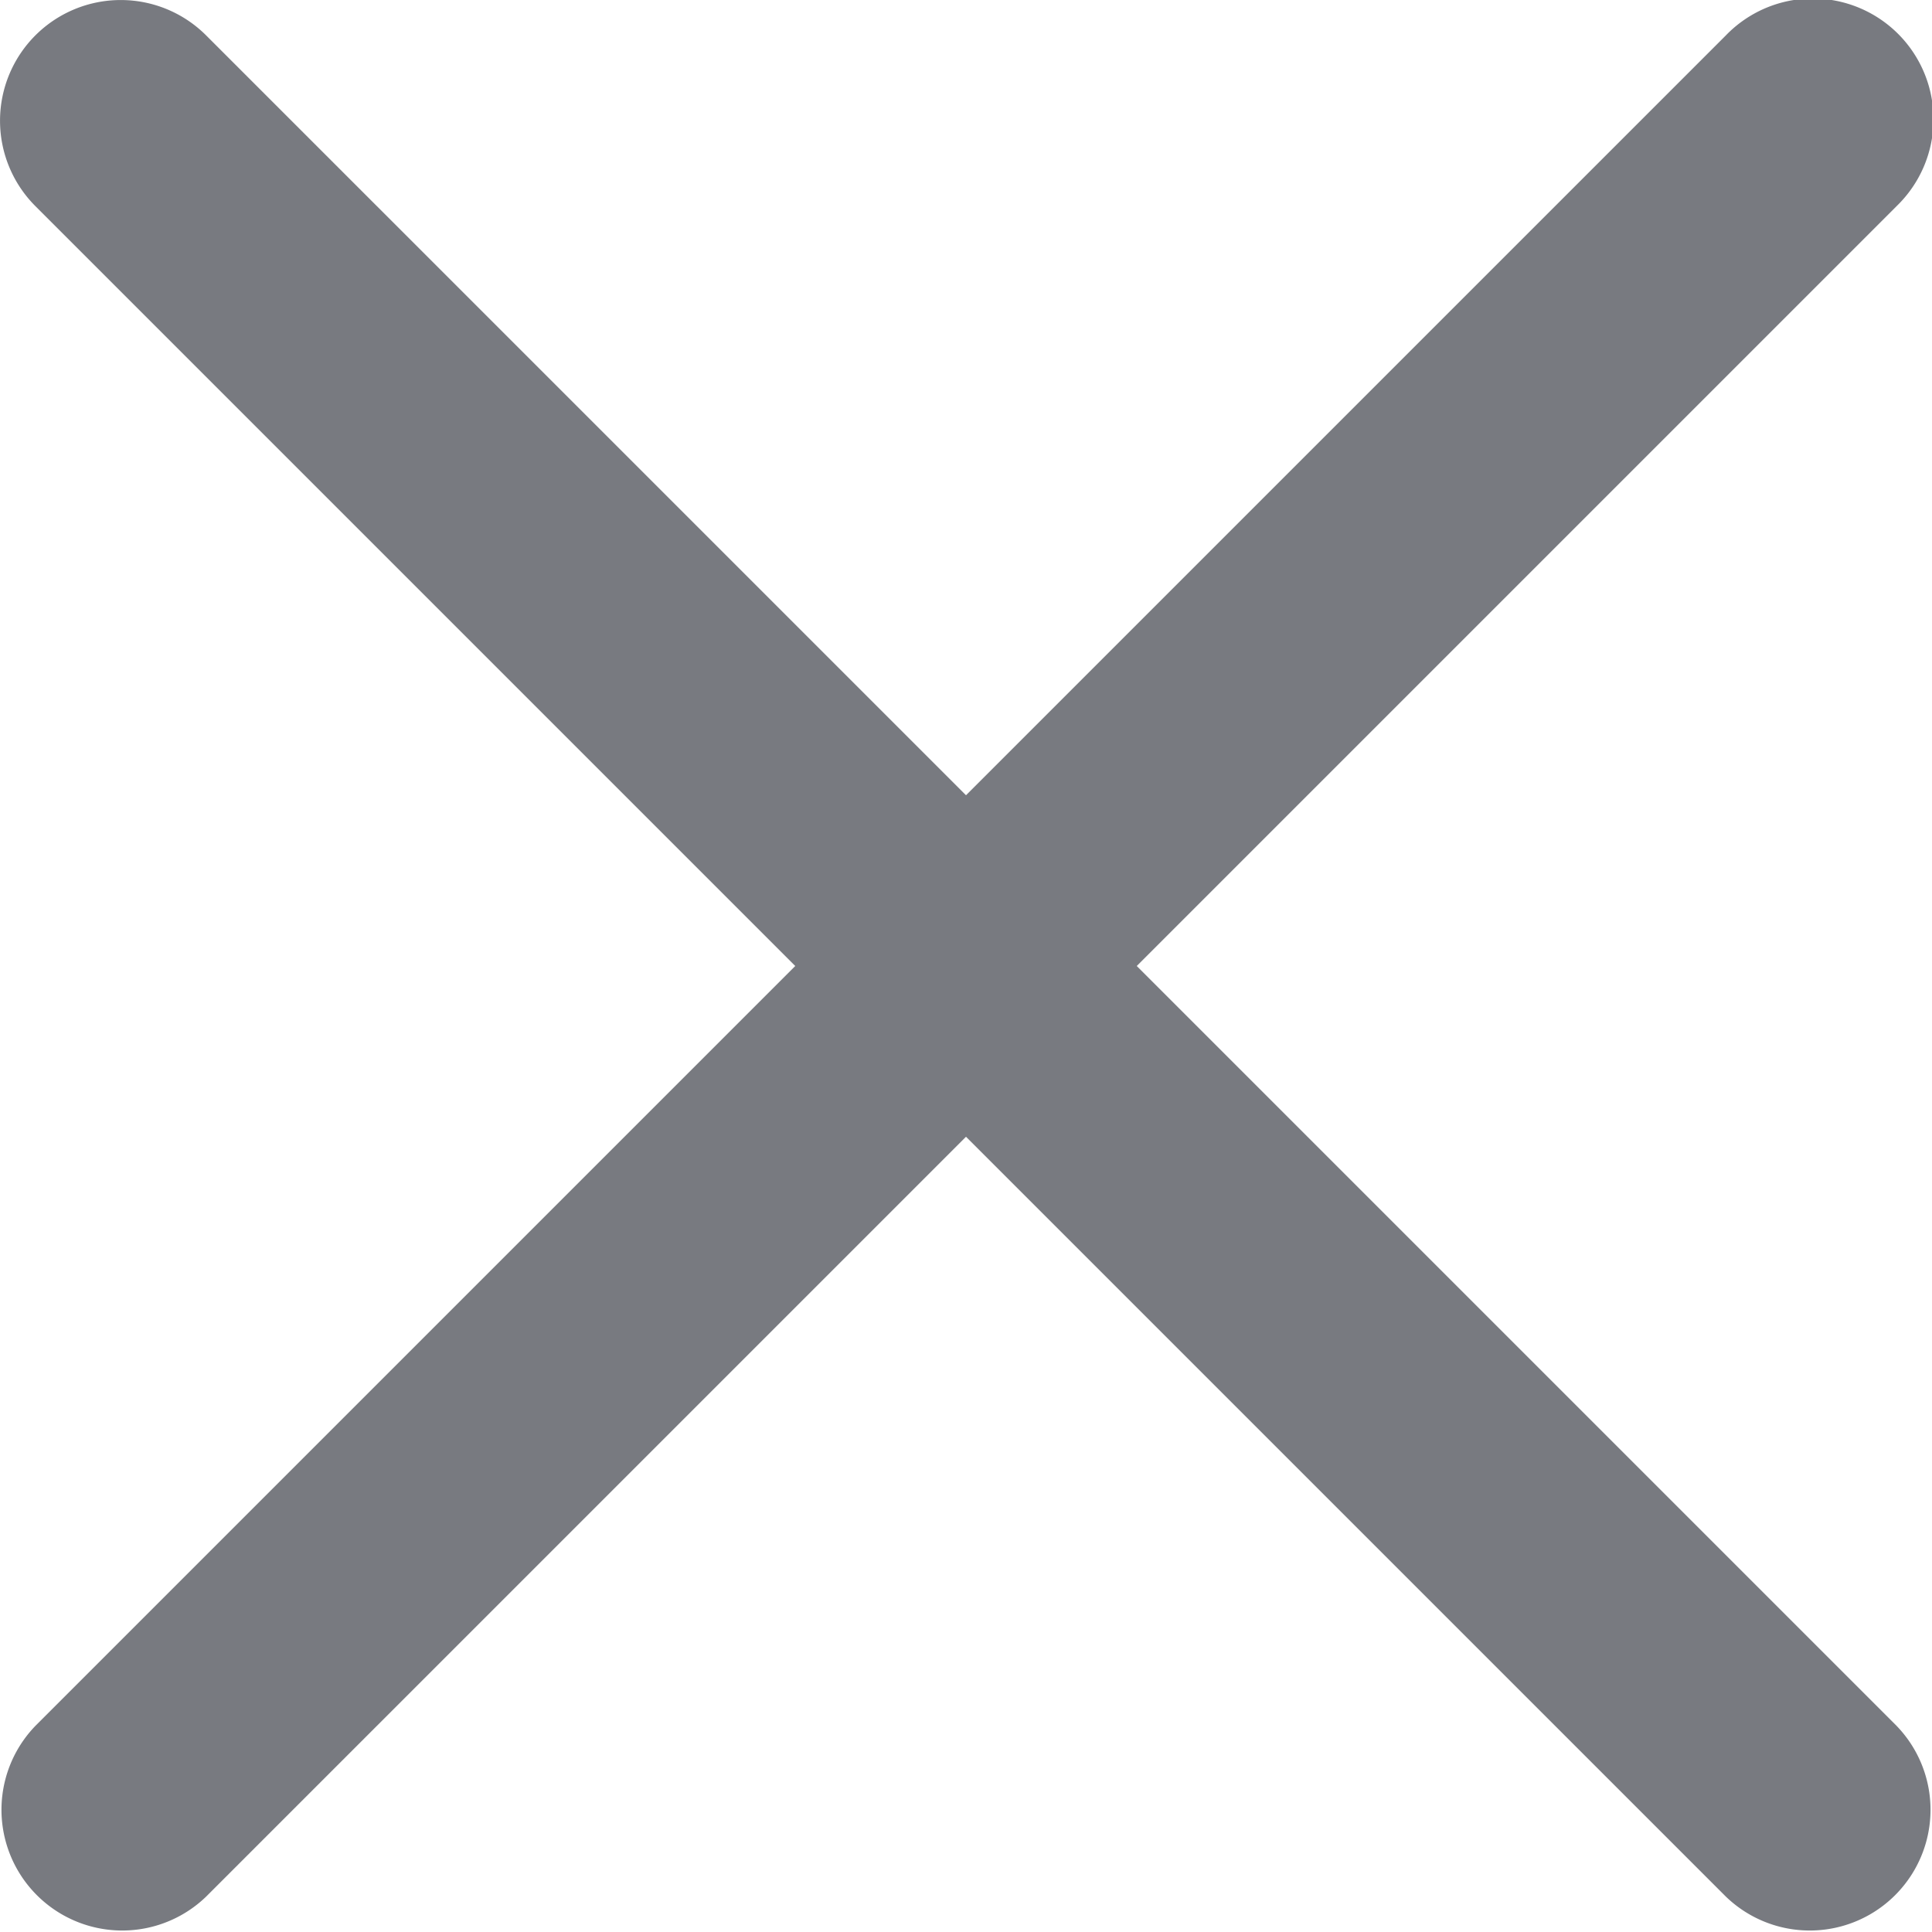 <svg xmlns="http://www.w3.org/2000/svg" width="16" height="16" fill="none" viewBox="0 0 16 16">
  <path fill="#787A80" fill-rule="evenodd" d="M.293.293a1 1 0 0 1 1.414 0L8 6.586 14.293.293a1 1 0 1 1 1.414 1.414L9.414 8l6.293 6.293a1 1 0 0 1-1.414 1.414L8 9.414l-6.293 6.293a1 1 0 0 1-1.414-1.414L6.586 8 .293 1.707a1 1 0 0 1 0-1.414Z" clip-rule="evenodd"/>
</svg>

